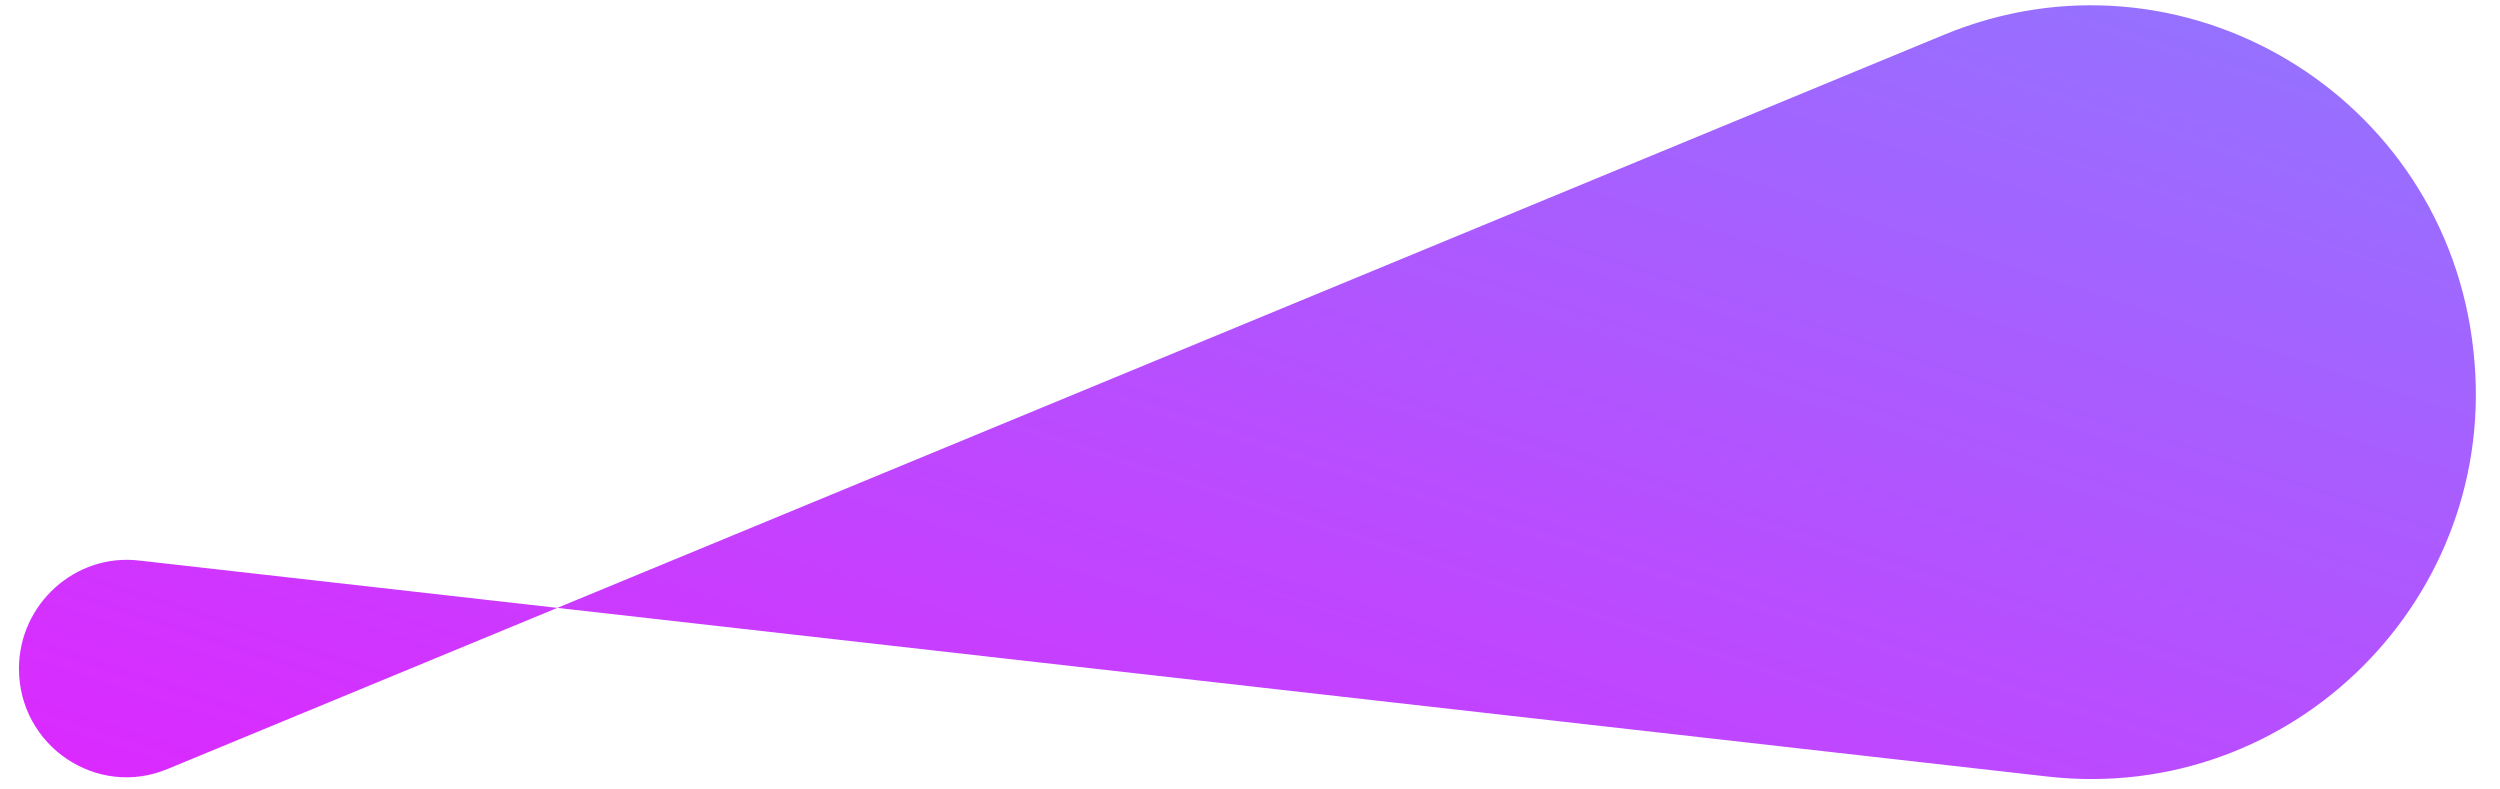 <?xml version="1.0" encoding="UTF-8"?>
<svg xmlns="http://www.w3.org/2000/svg" xmlns:xlink="http://www.w3.org/1999/xlink" width="152px" height="48px" viewBox="0 0 151 48" version="1.1">
<defs>
<linearGradient id="linear0" gradientUnits="userSpaceOnUse" x1="184.24" y1="242.598" x2="89.673" y2="-49.251" gradientTransform="matrix(0.659,0,0,-0.663,0.651,49.209)">
<stop offset="0" style="stop-color:rgb(25.098%,78.824%,100%);stop-opacity:1;"/>
<stop offset="1" style="stop-color:rgb(90.98%,10.98%,100%);stop-opacity:1;"/>
</linearGradient>
</defs>
<g id="surface1">
<path style=" stroke:none;fill-rule:nonzero;fill:url(#linear0);" d="M 0.652 40.652 C 0.652 36.738 4.078 33.621 7.969 34.082 L 124.039 47.219 C 138.941 48.875 151.539 36.273 149.887 21.348 C 148.238 5.758 132.148 -3.859 117.707 2.109 L 9.688 46.754 C 5.398 48.547 0.652 45.363 0.652 40.652 Z M 0.652 40.652 "/>
</g>
</svg>

